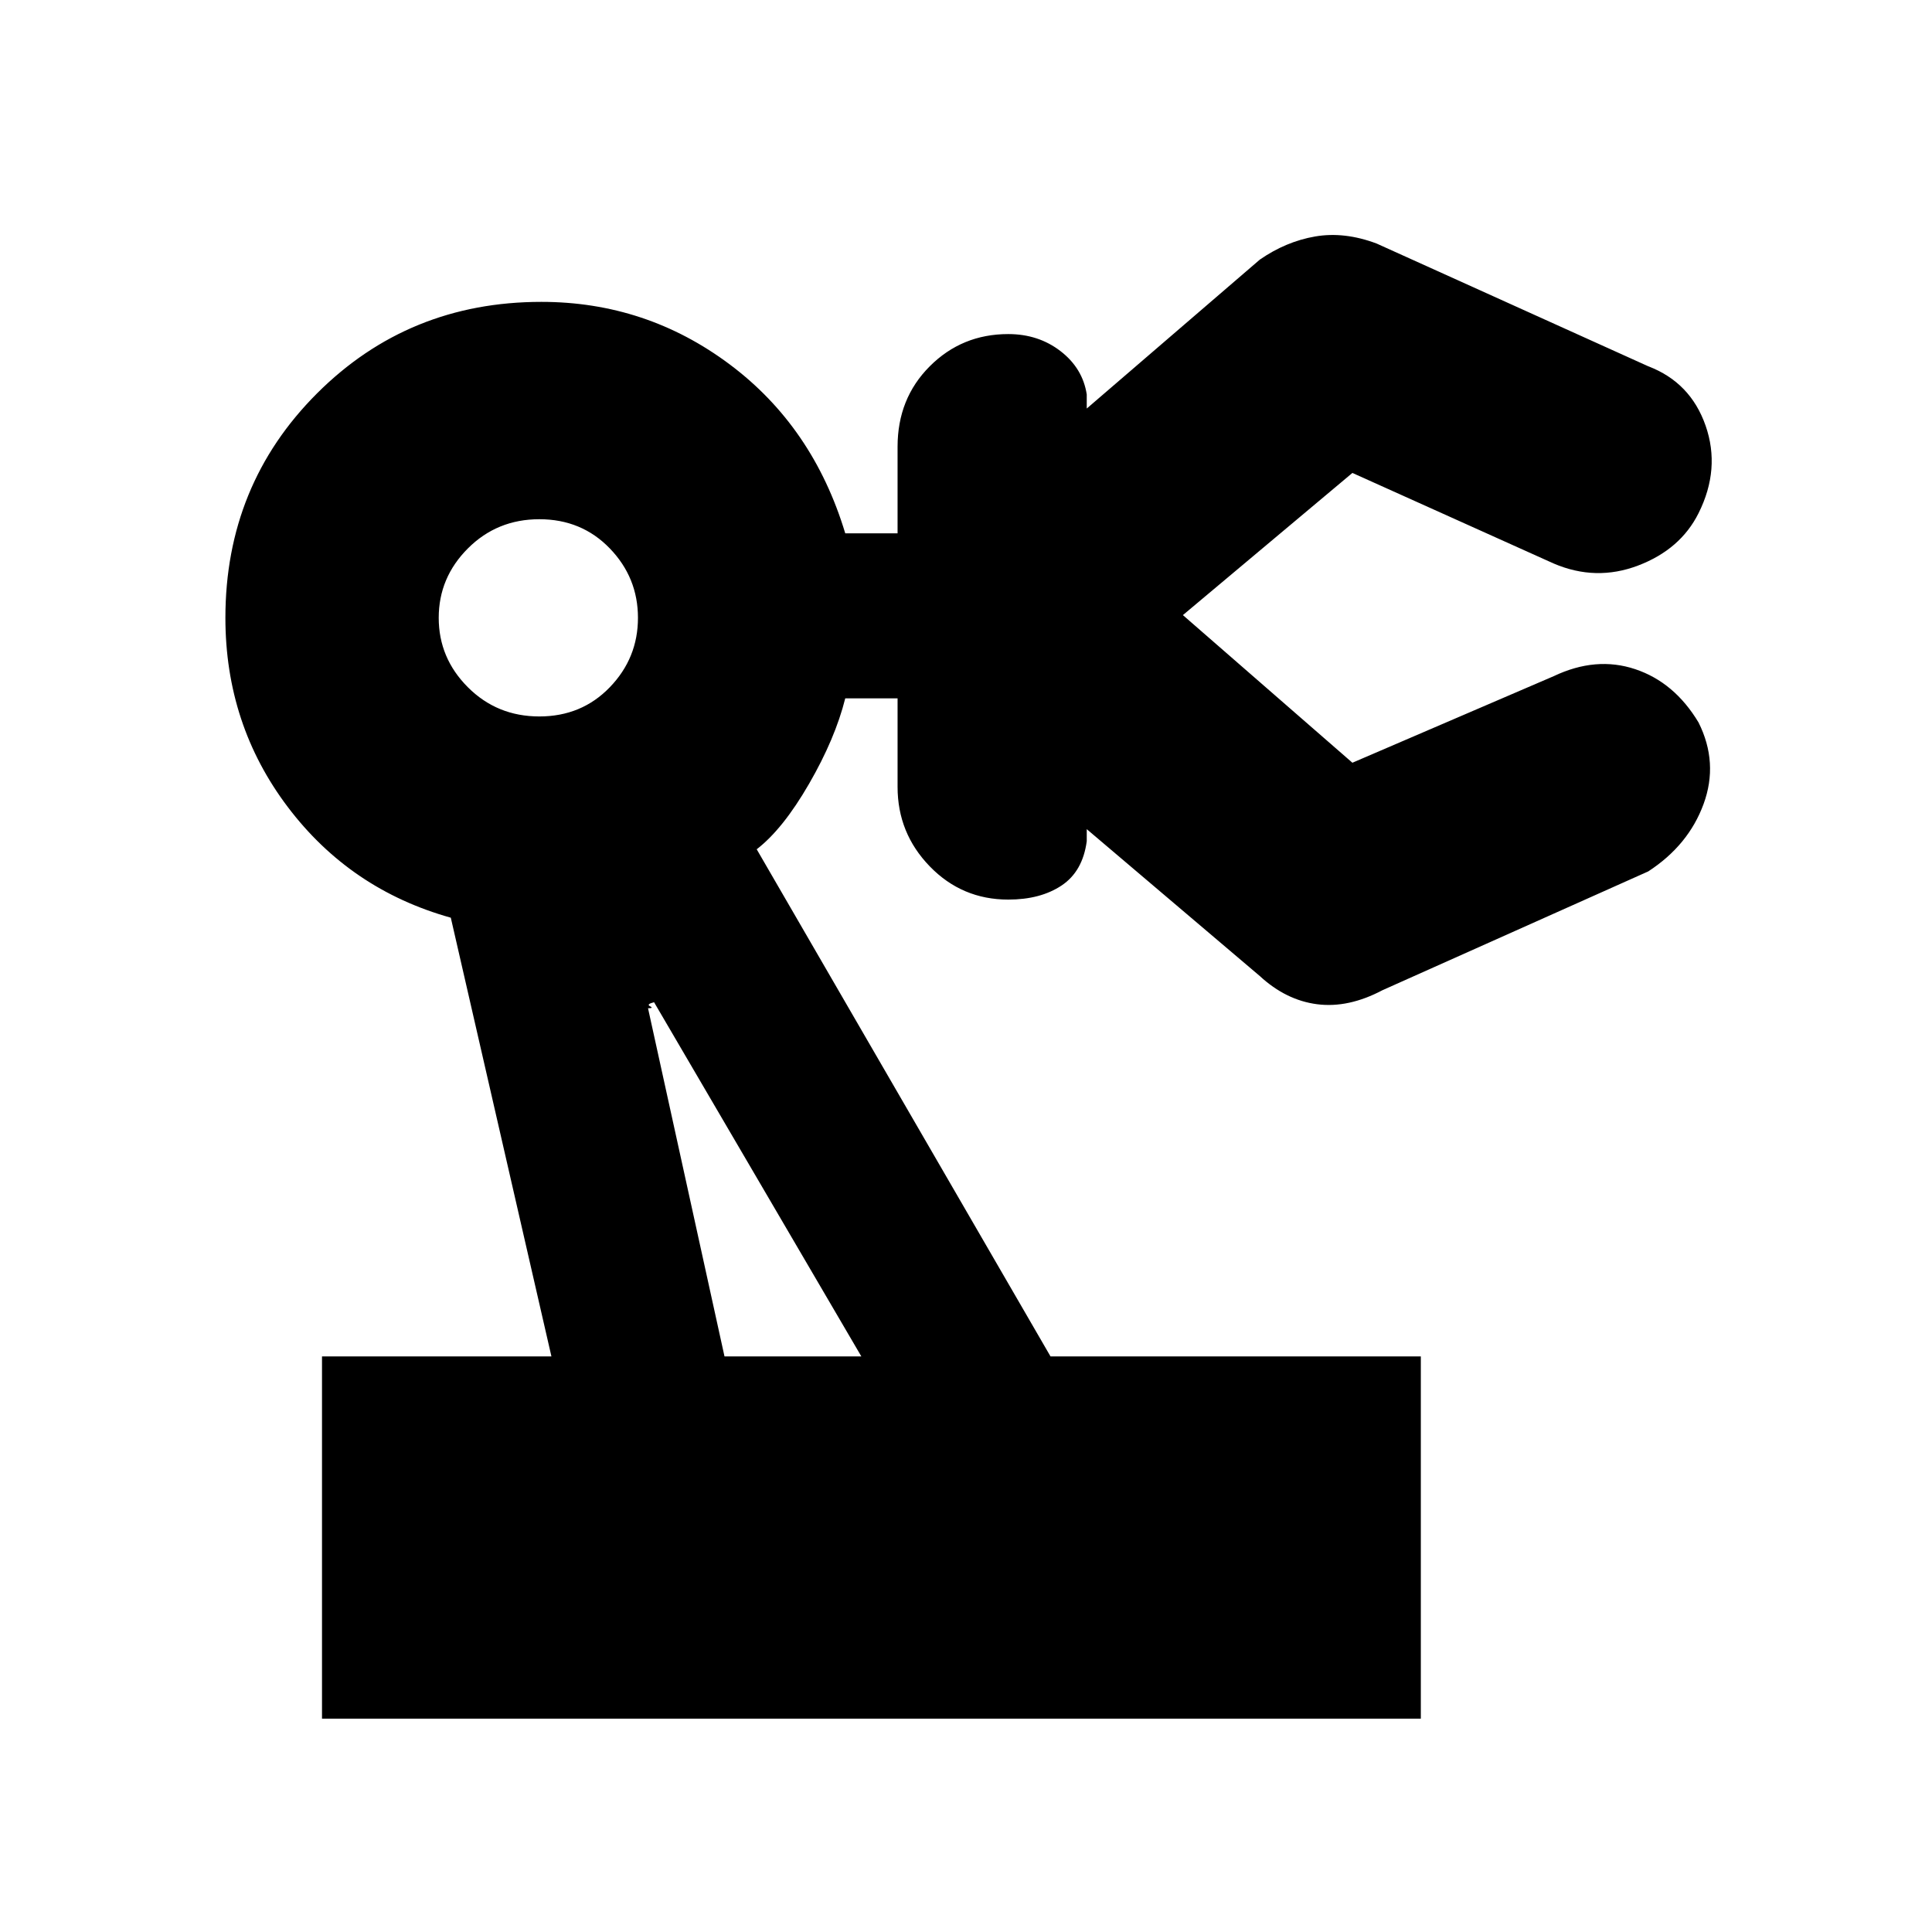<svg xmlns="http://www.w3.org/2000/svg" height="20" viewBox="0 -960 960 960" width="20"><path d="M160-106v-180h114l-50-218q-50-14-81-55t-31-94q0-66 45.5-111.5T269-810q52 0 93.5 31t57.5 84h26v-43q0-24 16-40t39-16q15 0 26 8.5t13 21.5v7l86-74q13-9 27.5-11.5T684-839l135 61q21 8 28.5 29.5T844-705q-9 18-30 26t-42-1l-100-45-93 78v-15l93 81 100-43q21-10 40.5-3.5T844-601q10 20 2.5 40.5T819-527l-132 59q-17 9-32.5 7T626-475l-86-73v6q-2 15-12.5 22t-26.5 7q-23 0-39-16.5T446-569v-44h-26q-5 20-18 42.5T376-538l146 252h184v180H160Zm108-498q21 0 35-14.5t14-34.5q0-20-14-34.5T268-702q-21 0-35.5 14.5T218-653q0 20 14.5 34.5T268-604Zm92 318h68L325-462q-4 1-2 2t-1 1l38 173Zm68 0Z"/></svg>